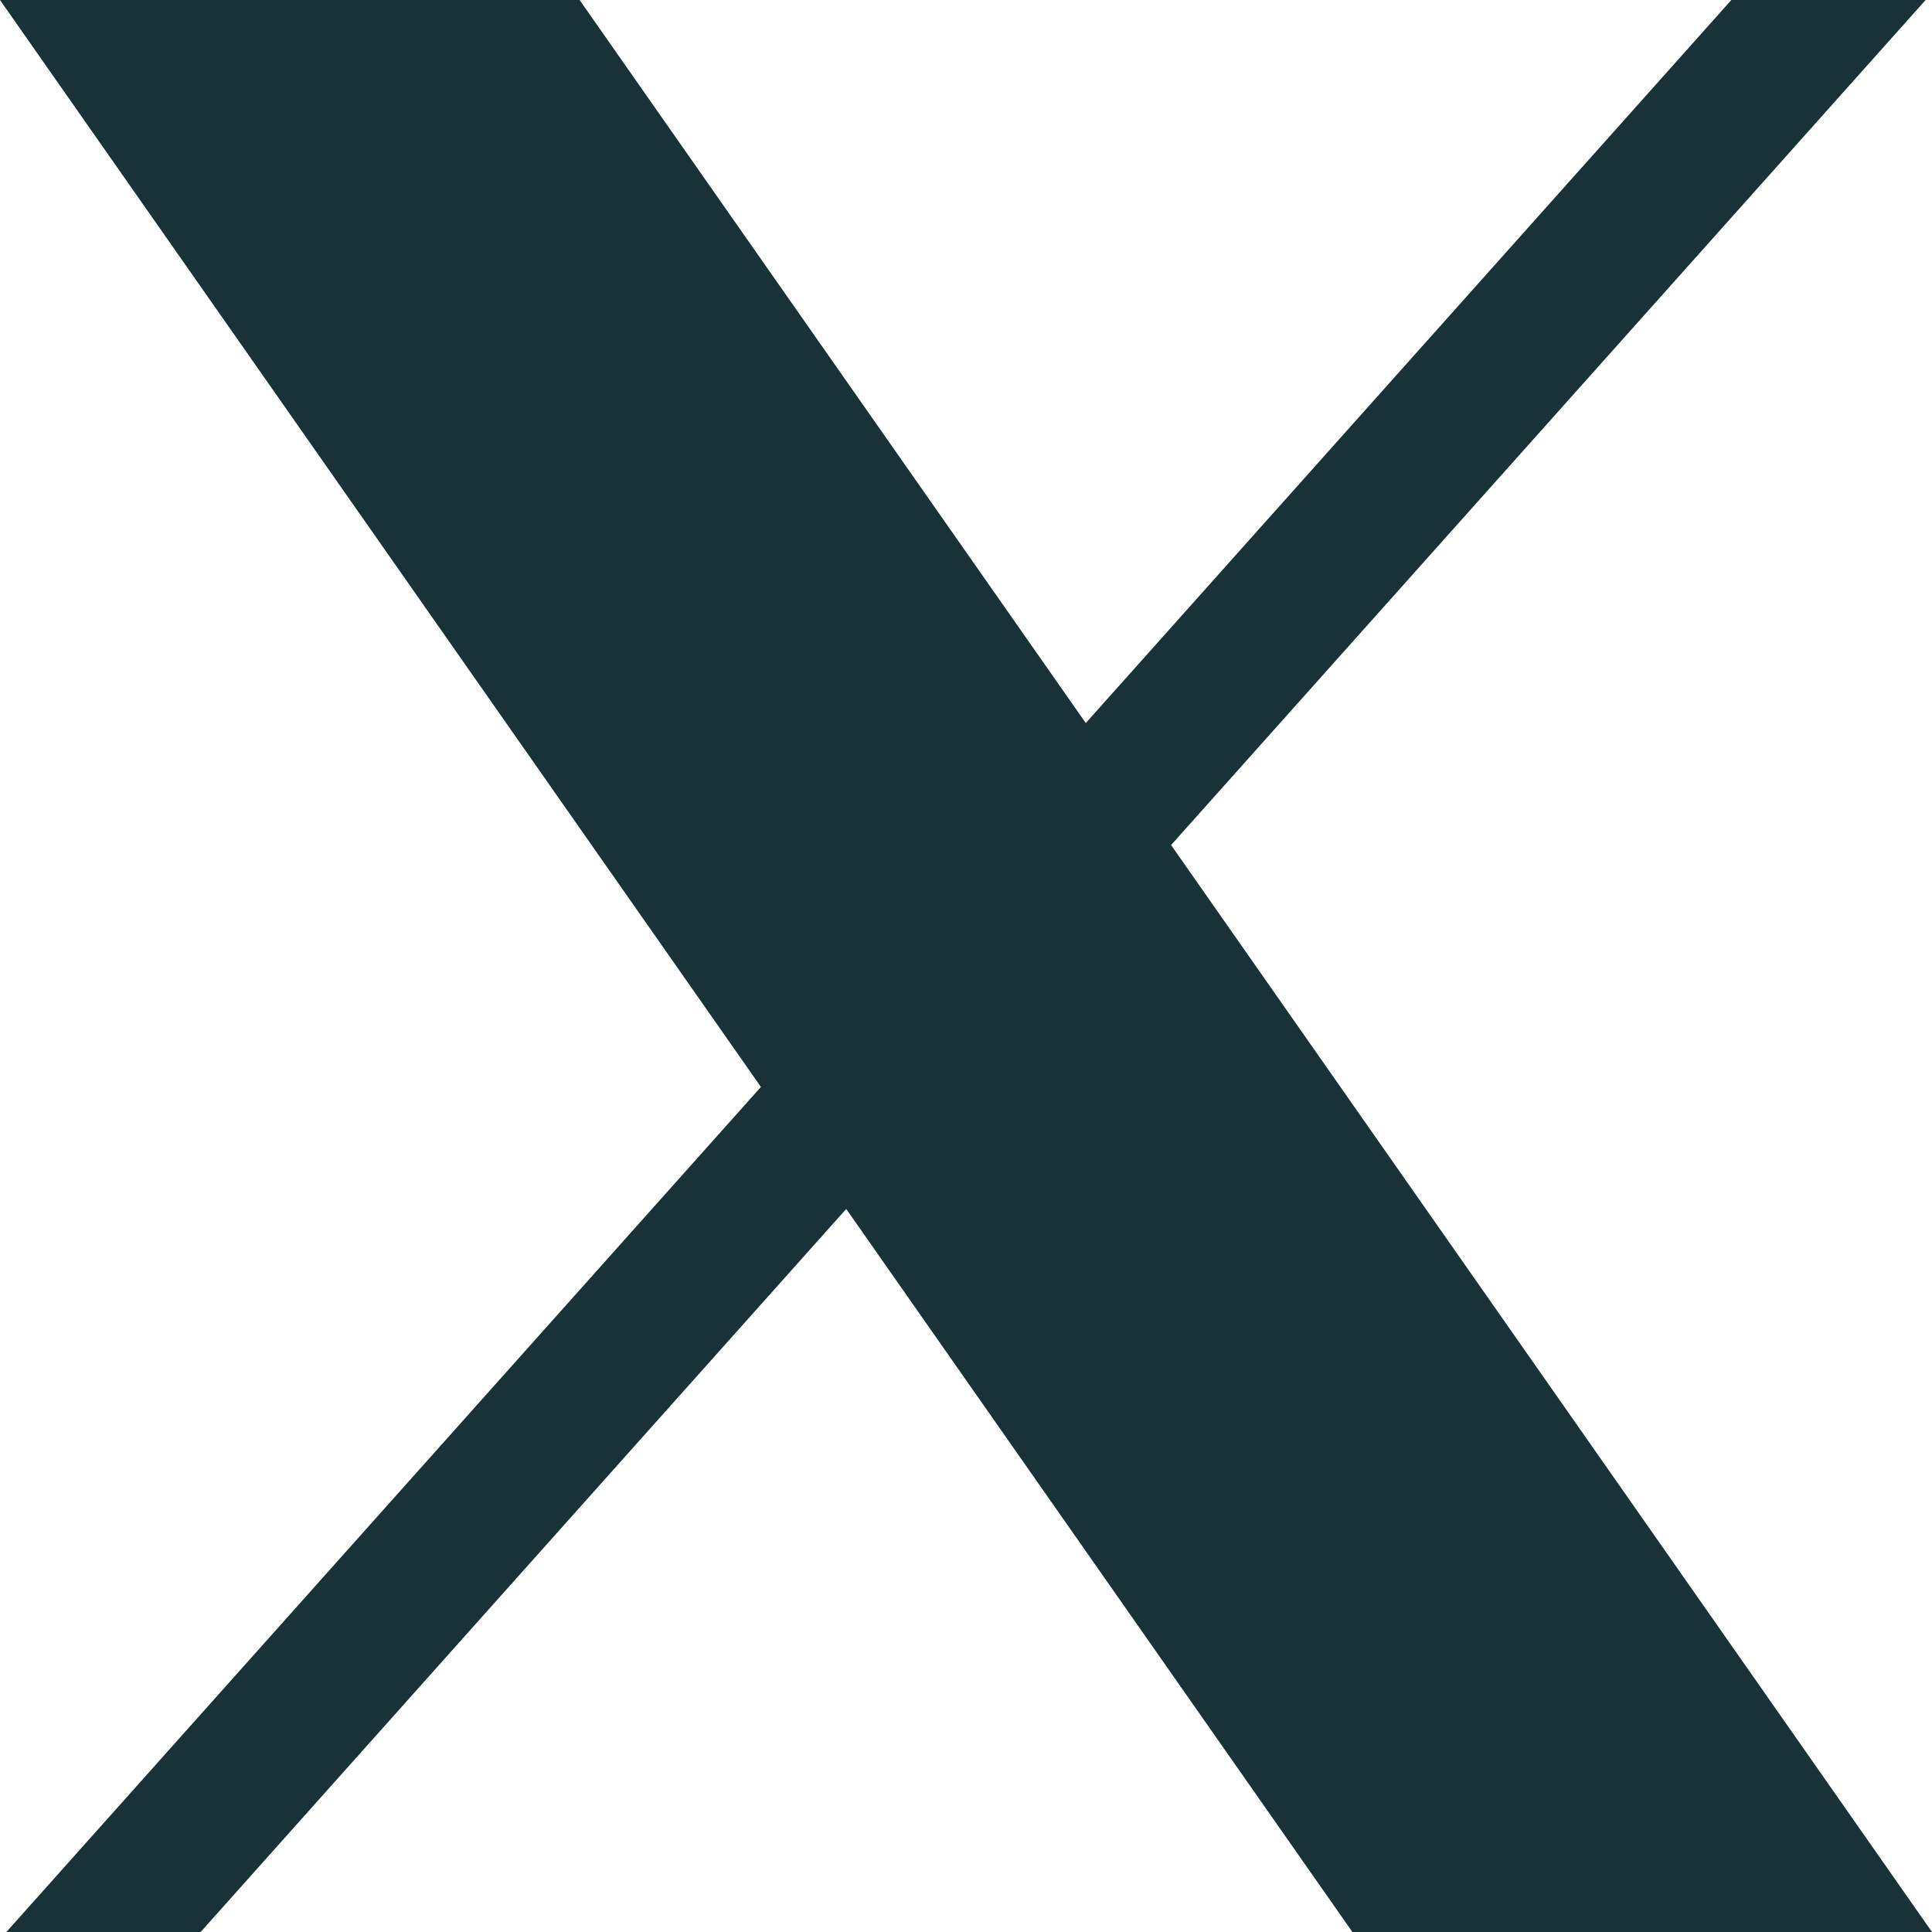 <?xml version="1.0" encoding="utf-8" ?>
<svg xmlns="http://www.w3.org/2000/svg" xmlns:xlink="http://www.w3.org/1999/xlink" width="20" height="20" viewBox="0 0 20 20">
	<path transform="matrix(1 0 0 1 0 0)" d="M0 0L7.877 11.252L0.066 20L2.077 20L8.76 12.515L14 20L20 20L12.123 8.748L19.934 0L17.923 0L11.24 7.485L6 0L0 0ZM2.881 1.5L14.781 18.5L17.119 18.5L5.219 1.5L2.881 1.5Z" fill-rule="nonzero" fill="rgb(25, 50, 56)"/>
</svg>

